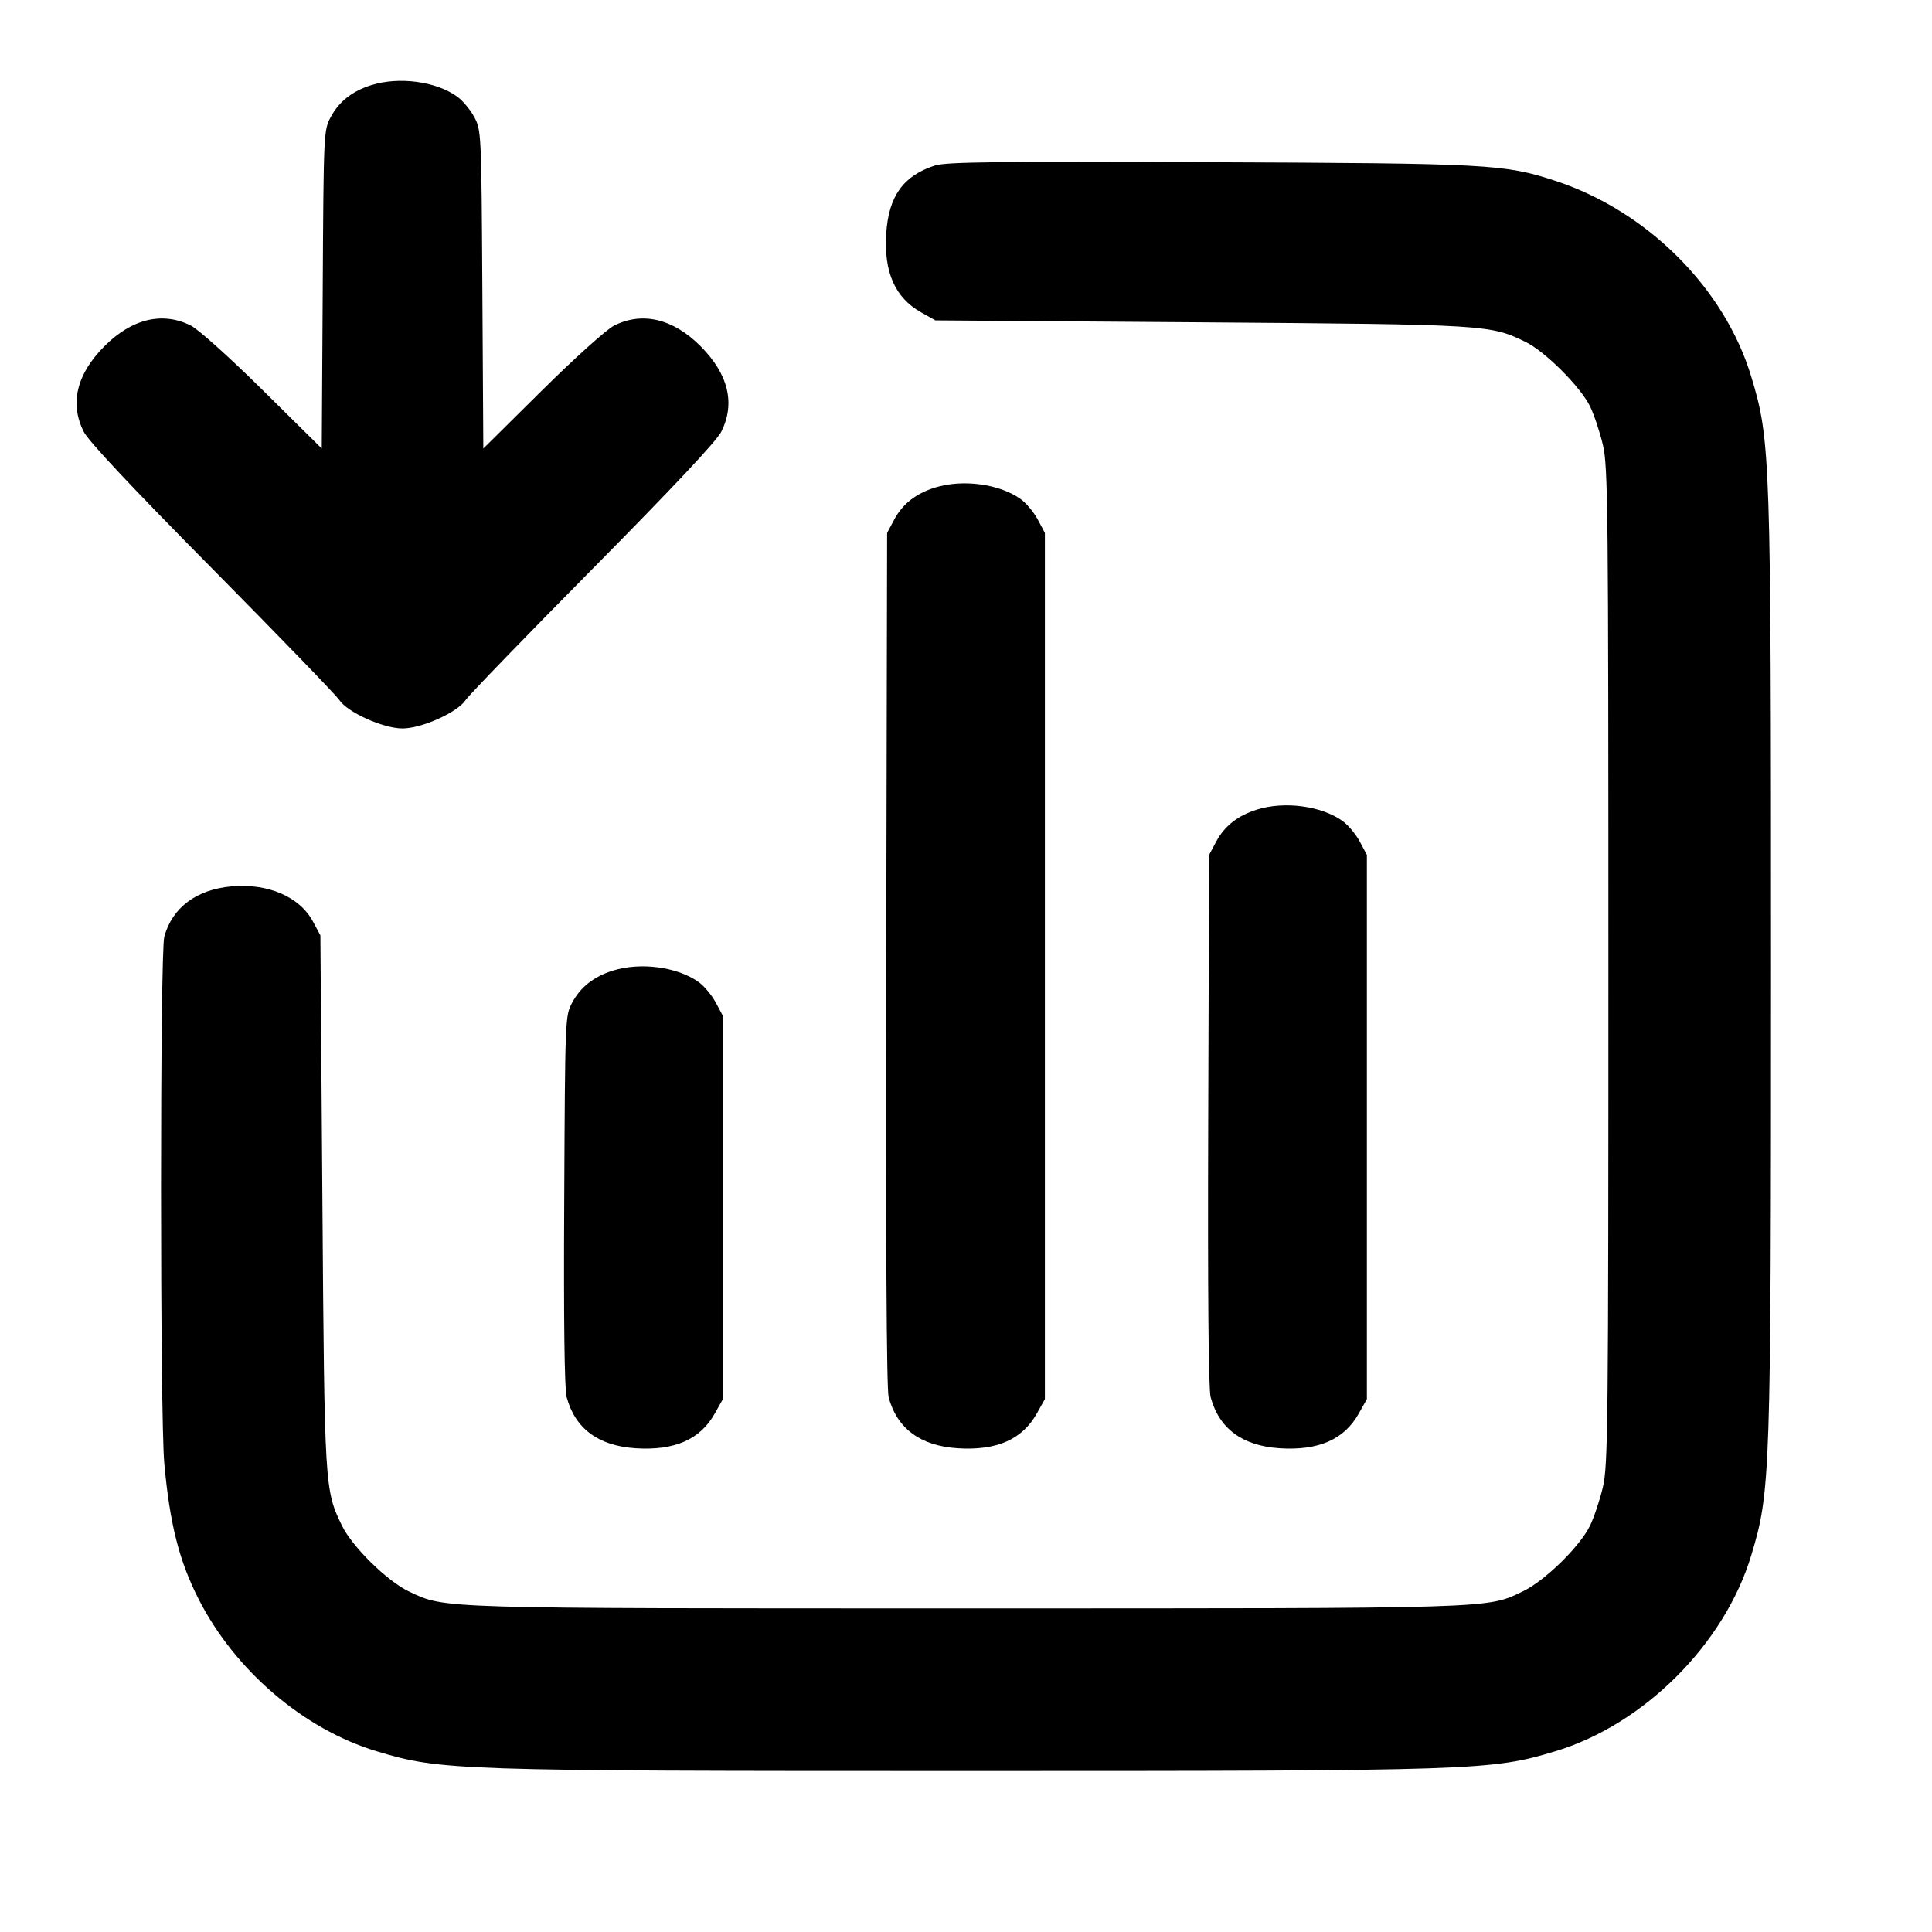 <svg width="24" height="24" viewBox="0 0 24 24" fill="none" xmlns="http://www.w3.org/2000/svg"><path d="M4.614 1.057 C 4.377 1.131,4.212 1.261,4.109 1.453 C 4.021 1.618,4.020 1.640,4.009 3.596 L 3.997 5.572 3.269 4.852 C 2.856 4.443,2.467 4.094,2.372 4.045 C 2.021 3.868,1.640 3.958,1.299 4.299 C 0.952 4.646,0.863 5.011,1.040 5.363 C 1.099 5.480,1.635 6.051,2.635 7.062 C 3.463 7.899,4.174 8.634,4.216 8.697 C 4.318 8.850,4.762 9.049,5.000 9.049 C 5.238 9.049,5.682 8.850,5.784 8.697 C 5.826 8.634,6.537 7.899,7.365 7.062 C 8.365 6.051,8.901 5.480,8.960 5.363 C 9.137 5.011,9.048 4.646,8.701 4.299 C 8.360 3.958,7.979 3.868,7.628 4.045 C 7.533 4.094,7.144 4.443,6.732 4.851 L 6.004 5.572 5.992 3.596 C 5.980 1.640,5.979 1.618,5.891 1.453 C 5.842 1.362,5.746 1.247,5.678 1.199 C 5.414 1.010,4.957 0.950,4.614 1.057 M11.614 2.056 C 11.221 2.183,11.039 2.437,11.009 2.900 C 10.978 3.381,11.119 3.699,11.442 3.880 L 11.620 3.980 14.920 4.004 C 18.477 4.031,18.510 4.033,18.952 4.248 C 19.194 4.366,19.634 4.806,19.752 5.048 C 19.802 5.151,19.874 5.367,19.912 5.528 C 19.975 5.797,19.980 6.313,19.980 12.000 C 19.980 17.687,19.975 18.203,19.912 18.472 C 19.874 18.633,19.802 18.849,19.752 18.952 C 19.626 19.211,19.190 19.638,18.918 19.768 C 18.466 19.985,18.627 19.980,12.000 19.980 C 5.383 19.980,5.538 19.985,5.082 19.771 C 4.812 19.643,4.377 19.217,4.248 18.952 C 4.033 18.511,4.031 18.477,4.005 14.920 L 3.980 11.620 3.889 11.450 C 3.724 11.140,3.329 10.970,2.874 11.011 C 2.439 11.051,2.141 11.274,2.041 11.635 C 1.987 11.829,1.987 17.594,2.041 18.180 C 2.109 18.928,2.225 19.387,2.464 19.858 C 2.915 20.749,3.772 21.482,4.680 21.755 C 5.474 21.994,5.642 22.000,12.000 22.000 C 18.358 22.000,18.526 21.994,19.320 21.755 C 20.422 21.423,21.423 20.422,21.755 19.320 C 21.994 18.526,22.000 18.358,22.000 12.000 C 22.000 5.642,21.994 5.474,21.755 4.680 C 21.424 3.581,20.464 2.621,19.320 2.246 C 18.689 2.039,18.500 2.029,15.020 2.015 C 12.388 2.004,11.749 2.012,11.614 2.056 M11.614 6.057 C 11.377 6.131,11.212 6.261,11.109 6.453 L 11.020 6.620 11.009 11.914 C 11.002 15.393,11.013 17.259,11.039 17.358 C 11.144 17.747,11.434 17.961,11.896 17.991 C 12.381 18.022,12.699 17.882,12.880 17.558 L 12.980 17.380 12.980 12.000 L 12.980 6.620 12.891 6.453 C 12.842 6.362,12.746 6.247,12.678 6.199 C 12.414 6.010,11.957 5.950,11.614 6.057 M15.614 10.057 C 15.377 10.131,15.212 10.261,15.109 10.453 L 15.020 10.620 15.009 13.912 C 15.002 16.060,15.012 17.257,15.039 17.356 C 15.144 17.747,15.434 17.961,15.896 17.991 C 16.381 18.022,16.699 17.882,16.880 17.558 L 16.980 17.380 16.980 14.000 L 16.980 10.620 16.891 10.453 C 16.842 10.362,16.746 10.247,16.678 10.199 C 16.414 10.010,15.957 9.950,15.614 10.057 M7.614 12.057 C 7.377 12.131,7.212 12.261,7.109 12.453 C 7.020 12.619,7.020 12.629,7.009 14.911 C 7.001 16.392,7.012 17.256,7.039 17.355 C 7.144 17.747,7.433 17.961,7.896 17.991 C 8.381 18.022,8.699 17.882,8.880 17.558 L 8.980 17.380 8.980 15.000 L 8.980 12.620 8.891 12.453 C 8.842 12.362,8.746 12.247,8.678 12.199 C 8.414 12.010,7.957 11.950,7.614 12.057 " stroke="none" fill-rule="evenodd" fill="black"></path></svg>